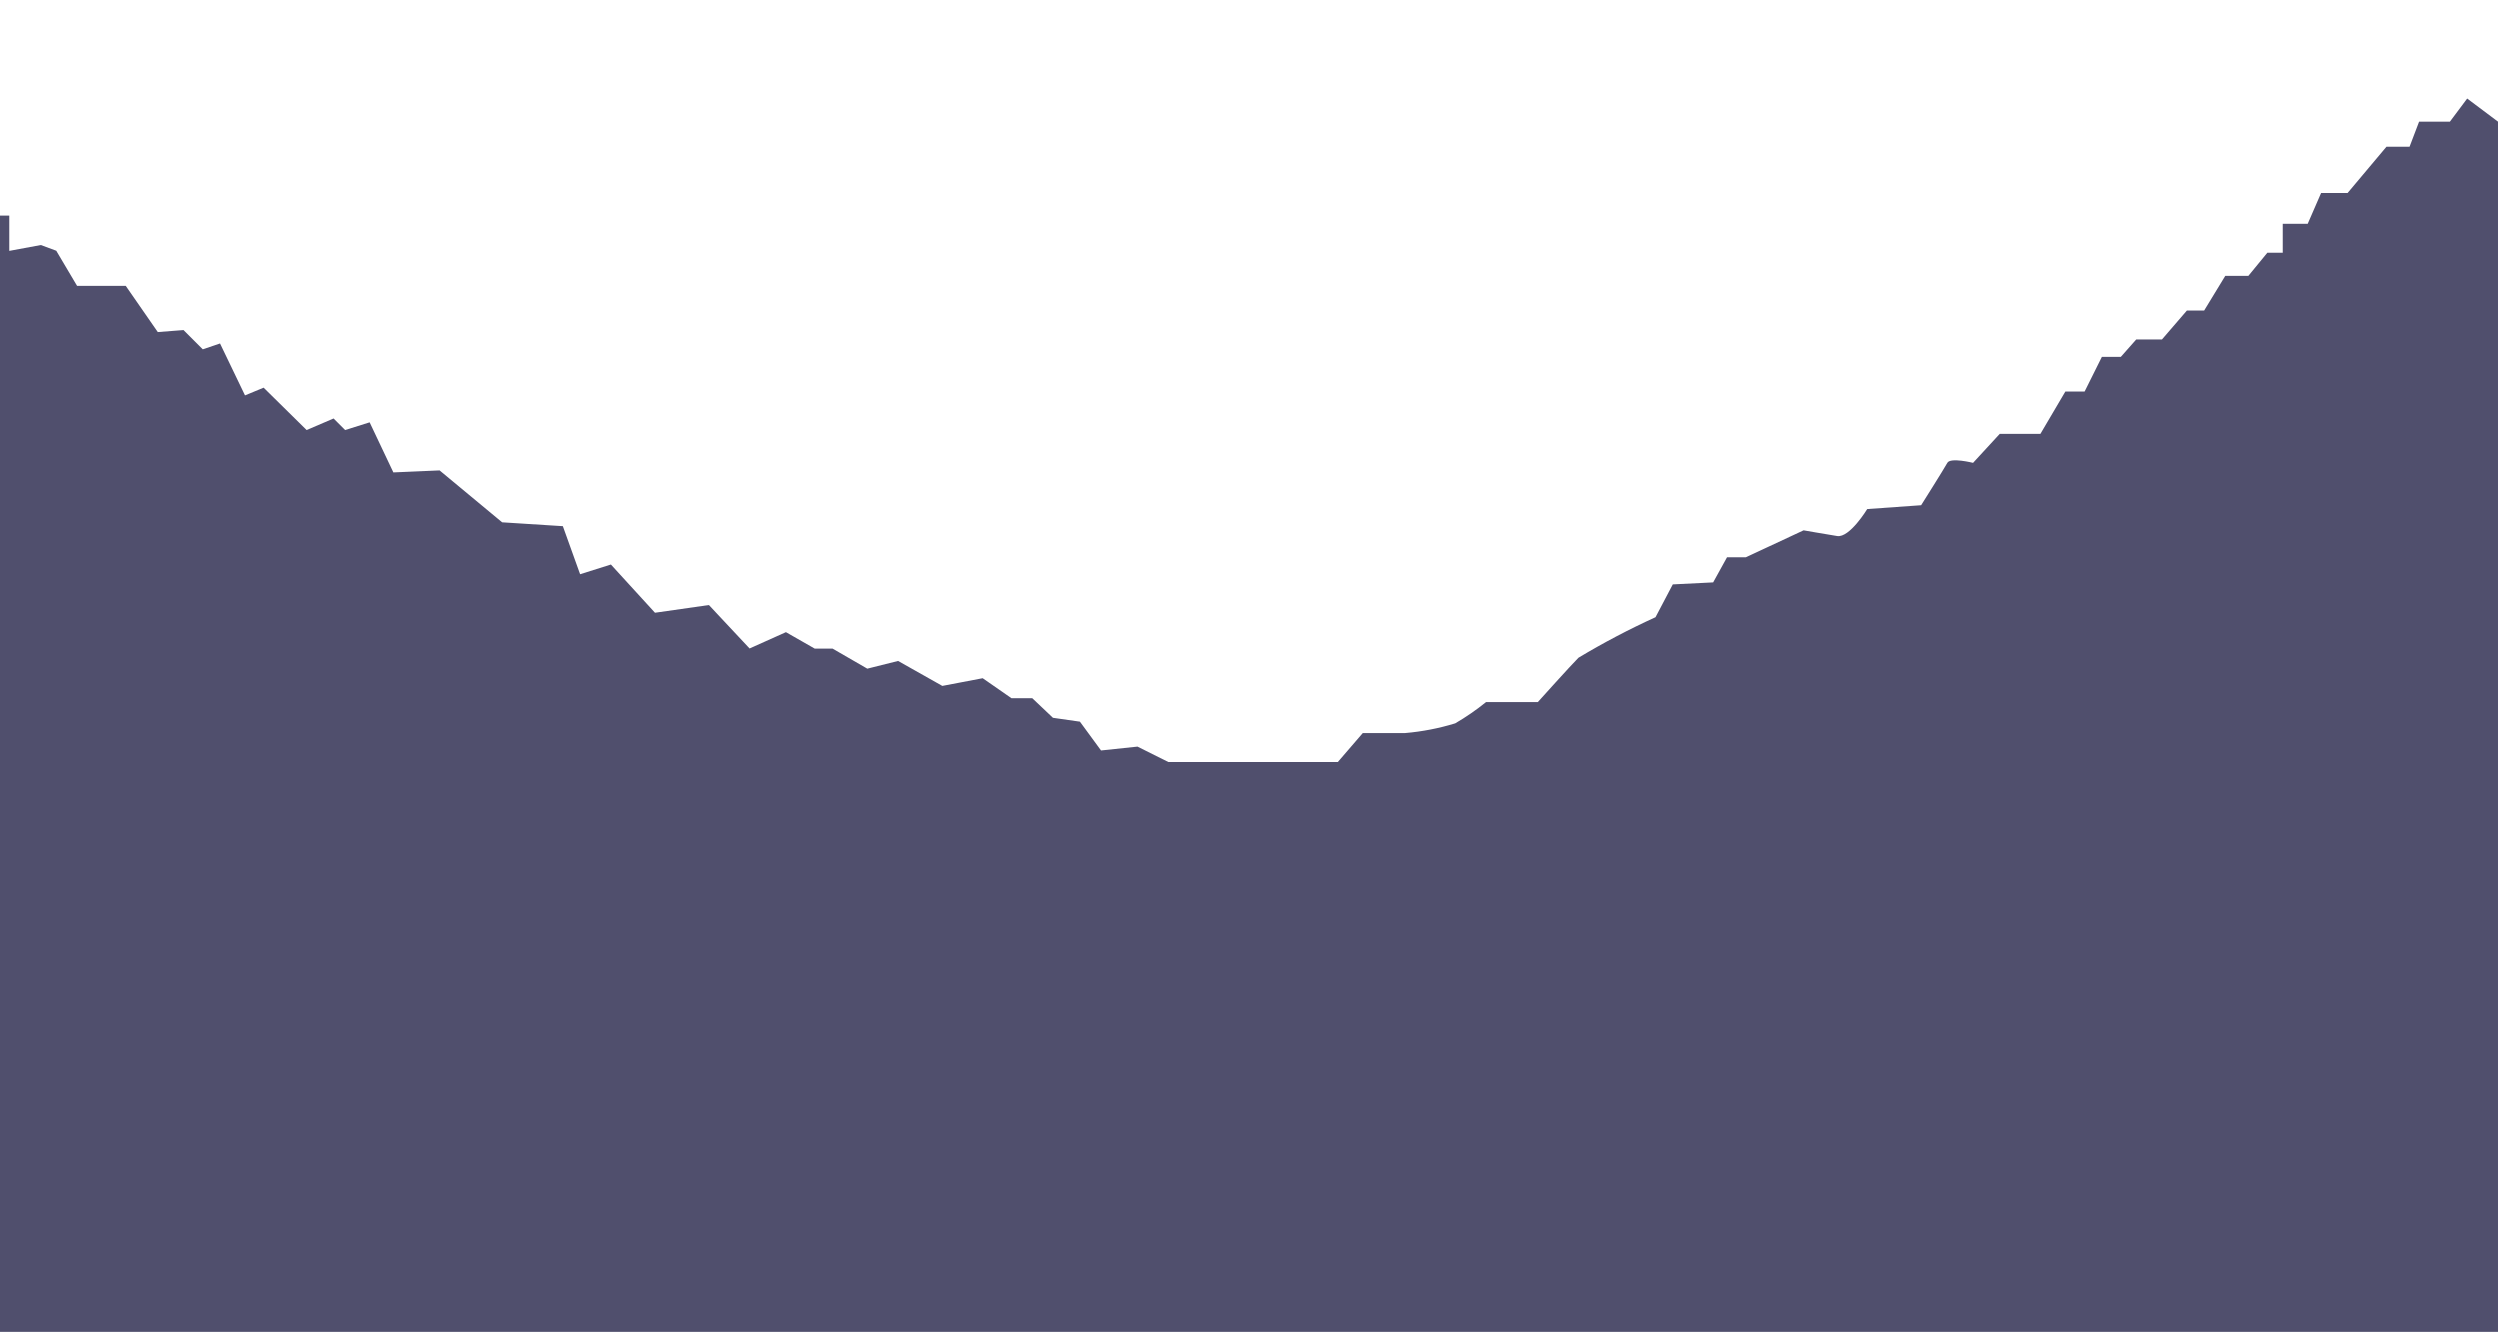 <svg viewBox="0 0 229 122" fill="none" xmlns="http://www.w3.org/2000/svg">
<path d="M228.816 11.143L225.994 9.026L224.413 11.143H221.59L220.715 13.443H218.598L215.042 17.676H212.614L211.387 20.498H209.1V23.151H207.689L205.953 25.267H203.836L201.903 28.442H200.322L198.036 31.095H195.679L194.268 32.689H192.532L190.951 35.864H189.187L186.901 39.744H183.175L180.733 42.397C180.733 42.397 178.659 41.875 178.376 42.397C178.094 42.919 175.977 46.278 175.977 46.278L171.038 46.63C171.038 46.63 169.429 49.283 168.286 49.1C167.142 48.916 165.209 48.578 165.209 48.578L159.917 51.047H158.195L156.925 53.347L153.227 53.53L151.646 56.536C149.226 57.639 146.87 58.878 144.59 60.247C143.884 60.952 140.864 64.311 140.864 64.311H136.122C135.232 65.031 134.289 65.682 133.299 66.258C131.806 66.716 130.269 67.014 128.713 67.147H124.832L122.545 69.8H107.021L104.198 68.389L100.854 68.742L98.92 66.103L96.45 65.75L94.559 63.958H92.654L90.015 62.124L86.317 62.829L82.267 60.543L79.444 61.249L76.269 59.414H74.632L71.992 57.905L68.662 59.4L64.936 55.421L59.996 56.127L55.96 51.71L53.138 52.599L51.557 48.197L45.996 47.844L40.266 43.089L36.032 43.272L33.859 38.686L31.615 39.392L30.557 38.333L28.087 39.392L24.149 35.511L22.442 36.217L20.155 31.462L18.575 31.998L16.811 30.234L14.454 30.417L11.518 26.184H7.059L5.153 22.967L3.742 22.445L0.849 22.981V19.75H-2.962L-6.307 14.106L-19.742 8.998L-27.645 0.743V128.02H228.816V11.143Z" fill="#504F6D"/>
</svg>
